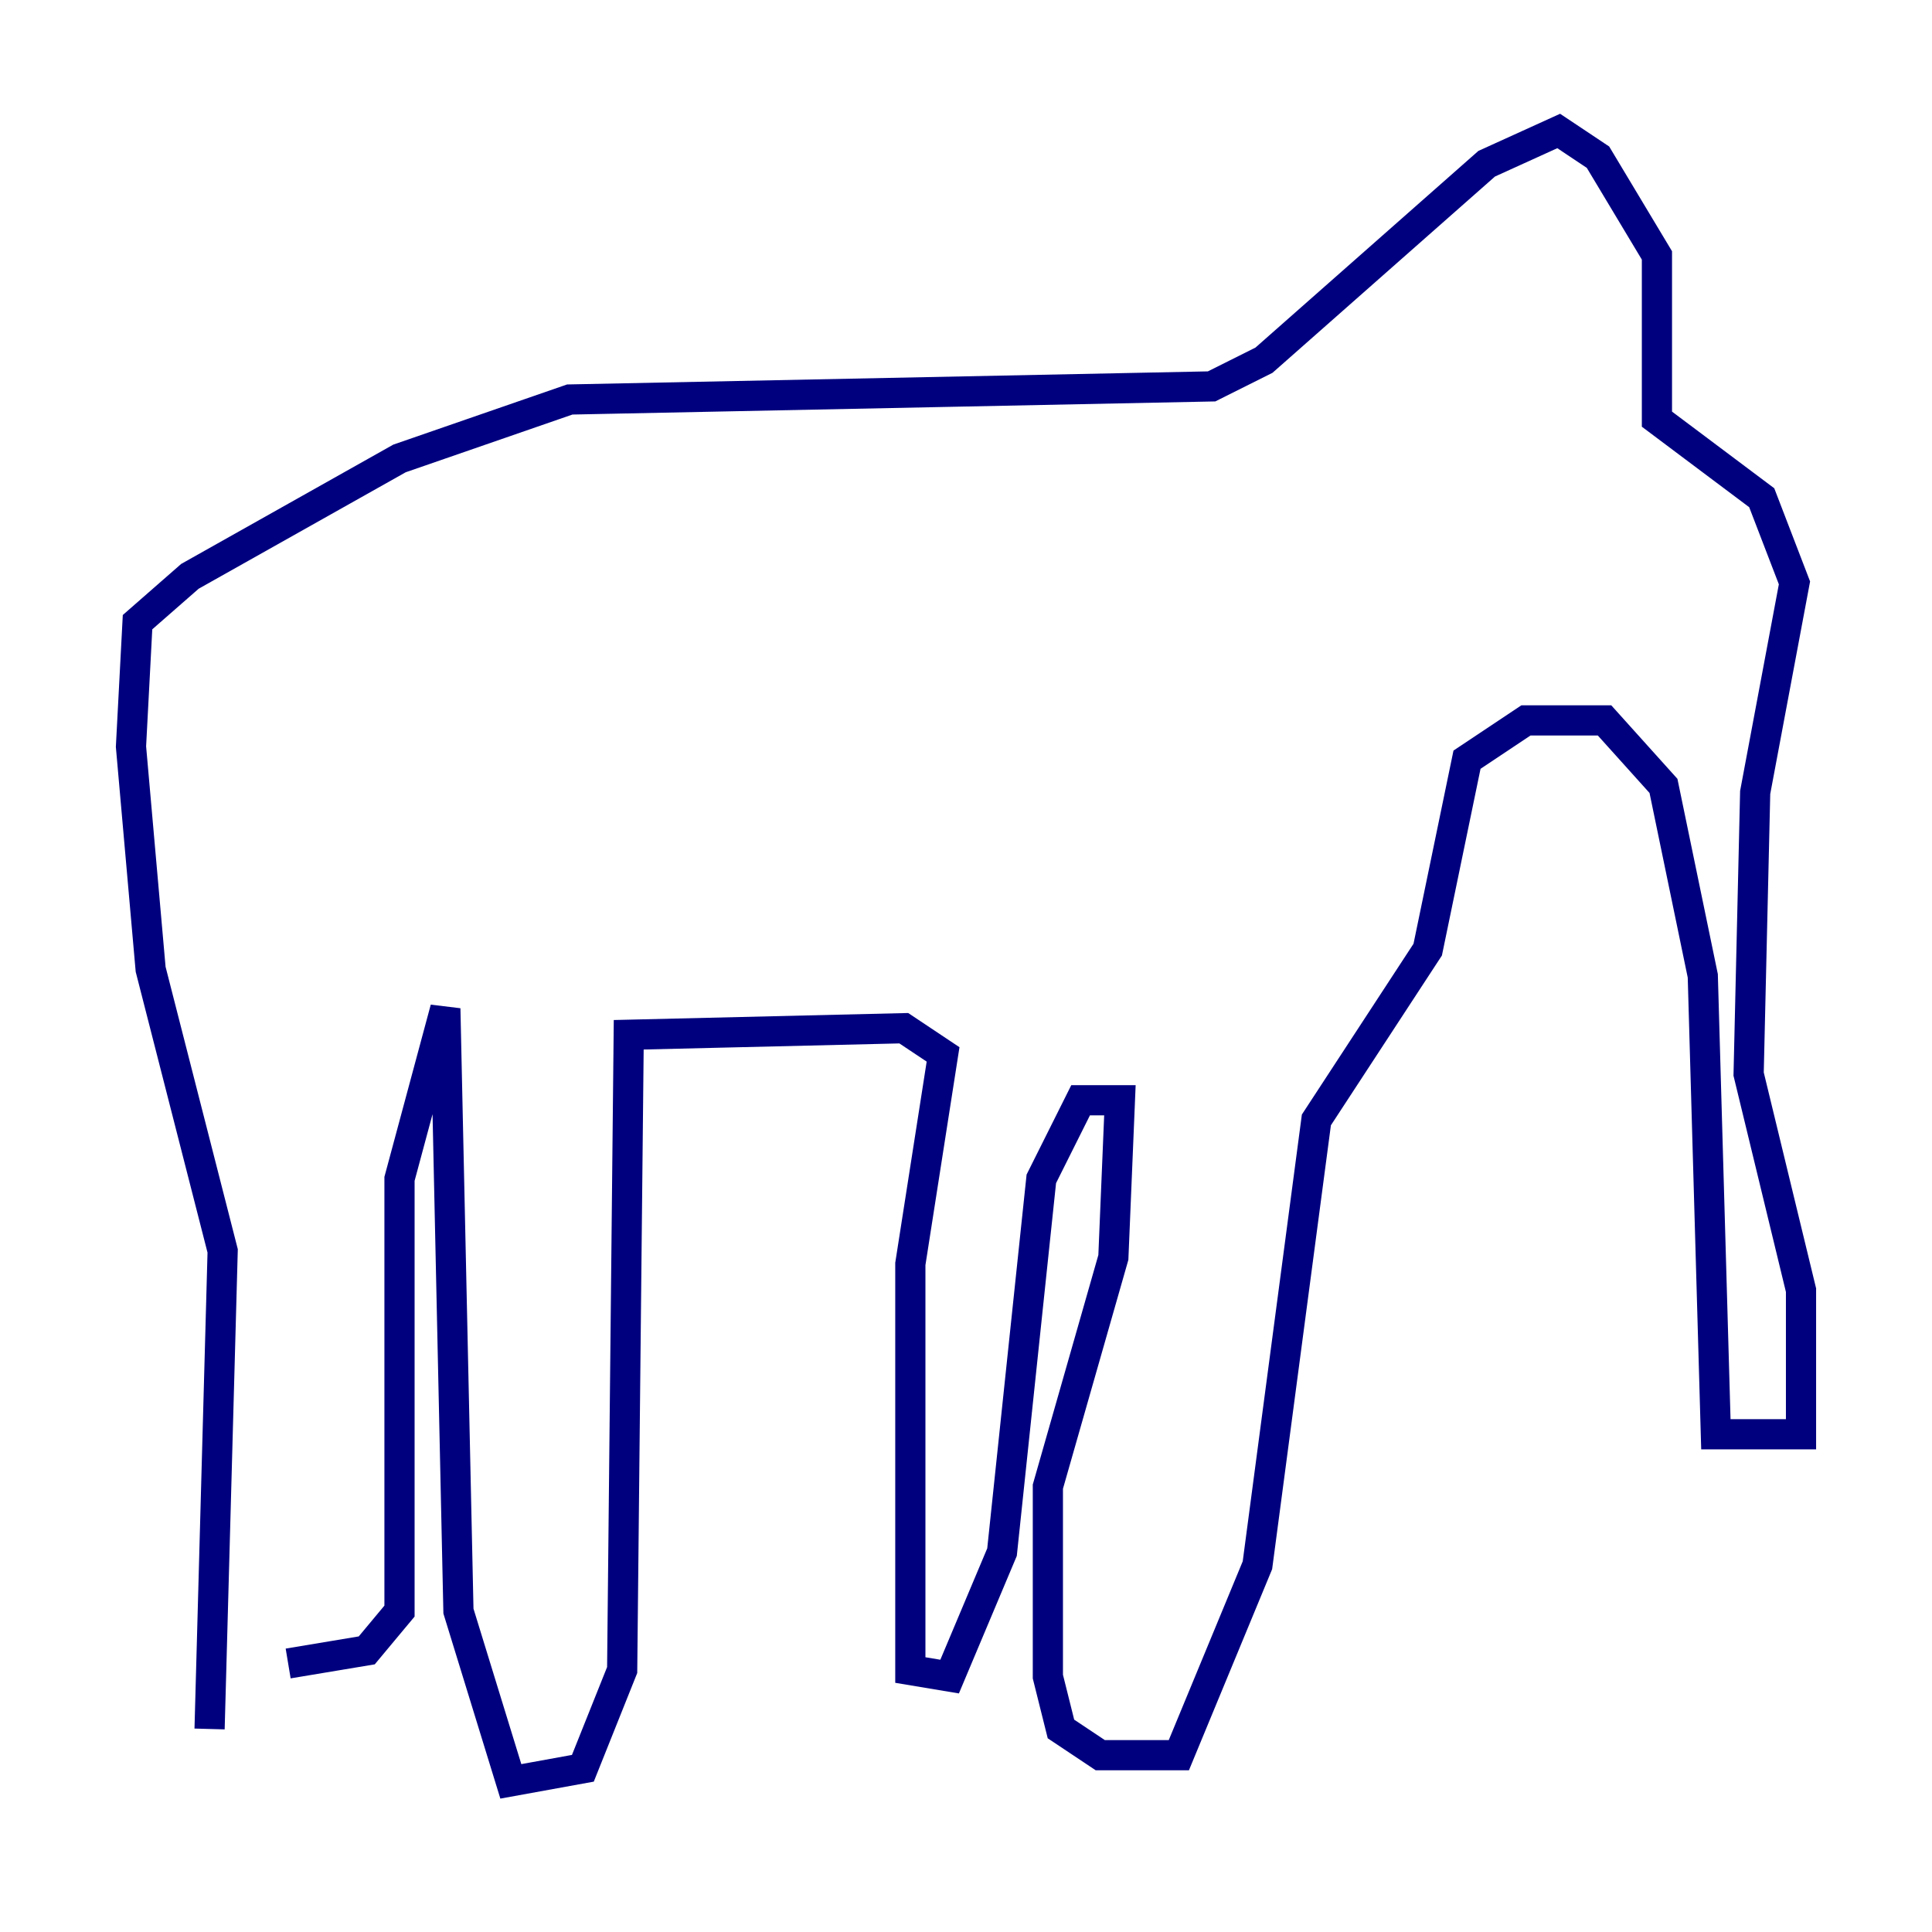 <?xml version="1.0" encoding="utf-8" ?>
<svg baseProfile="tiny" height="128" version="1.2" viewBox="0,0,128,128" width="128" xmlns="http://www.w3.org/2000/svg" xmlns:ev="http://www.w3.org/2001/xml-events" xmlns:xlink="http://www.w3.org/1999/xlink"><defs /><polyline fill="none" points="13.885,114.549 14.752,82.875 9.98,64.217 8.678,49.464 9.112,41.22 12.583,38.183 26.468,30.373 37.749,26.468 80.271,25.6 83.742,23.864 98.495,10.848 103.268,8.678 105.871,10.414 109.776,16.922 109.776,27.77 116.719,32.976 118.888,38.617 116.285,52.502 115.851,71.159 119.322,85.478 119.322,95.024 113.681,95.024 112.814,64.651 110.21,52.068 106.305,47.729 101.098,47.729 97.193,50.332 94.59,62.915 87.214,74.197 83.308,103.702 78.102,116.285 72.895,116.285 70.291,114.549 69.424,111.078 69.424,98.495 73.763,83.308 74.197,72.895 71.593,72.895 68.99,78.102 66.386,102.834 62.915,111.078 60.312,110.644 60.312,83.742 62.481,69.858 59.878,68.122 41.654,68.556 41.22,110.644 38.617,117.153 33.844,118.02 30.373,106.739 29.505,66.82 26.468,78.102 26.468,106.739 24.298,109.342 19.091,110.21" stroke="#00007f" stroke-width="2" /></svg>